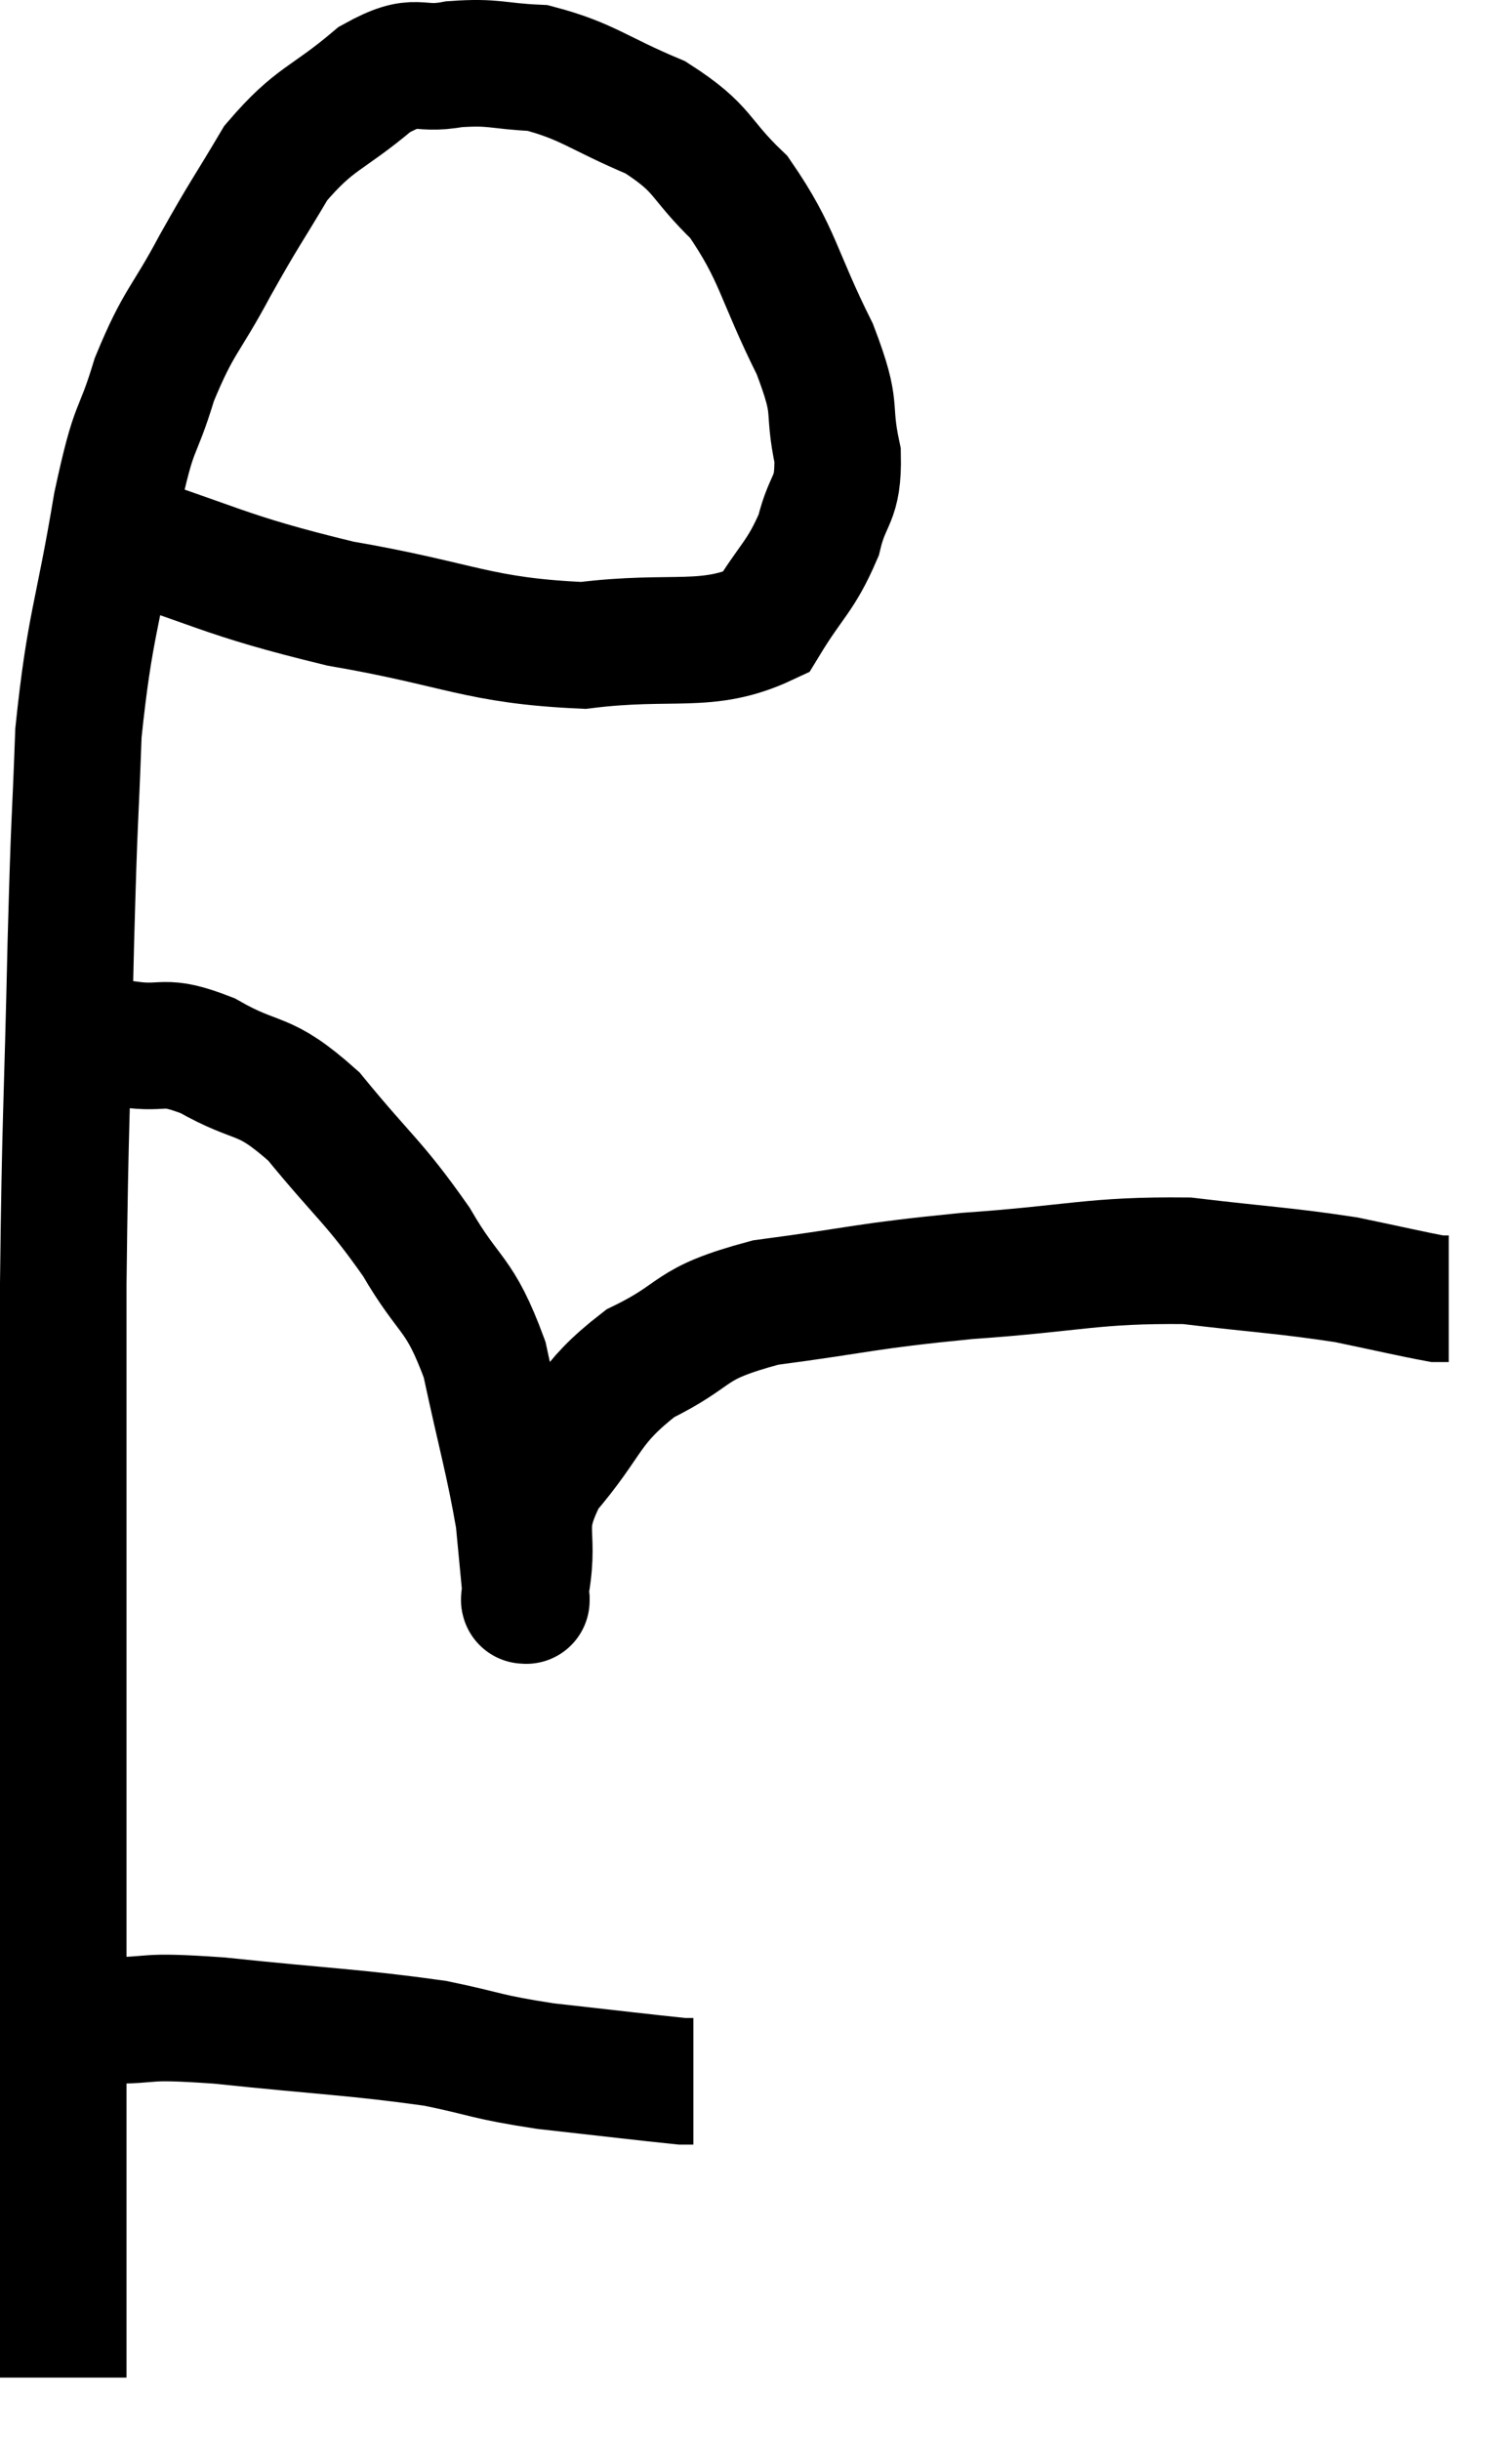 <svg xmlns="http://www.w3.org/2000/svg" viewBox="8.78 5.346 23.9 38.554" width="23.9" height="38.554"><path d="M 10.32 13.68 C 12.24 14.28, 12.24 14.415, 14.16 14.88 C 16.08 15.21, 16.32 15.465, 18 15.54 C 19.44 15.36, 19.95 15.615, 20.88 15.18 C 21.3 14.49, 21.435 14.46, 21.72 13.8 C 21.87 13.17, 22.035 13.275, 22.02 12.54 C 21.84 11.7, 22.05 11.88, 21.66 10.86 C 21.06 9.66, 21.09 9.375, 20.46 8.46 C 19.8 7.83, 19.935 7.71, 19.14 7.2 C 18.21 6.81, 18.075 6.63, 17.28 6.42 C 16.62 6.39, 16.605 6.315, 15.96 6.36 C 15.33 6.48, 15.405 6.21, 14.7 6.6 C 13.92 7.26, 13.77 7.185, 13.14 7.92 C 12.66 8.73, 12.66 8.685, 12.18 9.54 C 11.7 10.44, 11.61 10.395, 11.22 11.34 C 10.92 12.33, 10.92 11.925, 10.62 13.32 C 10.32 15.12, 10.2 15.195, 10.02 16.92 C 9.96 18.57, 9.96 18.045, 9.9 20.22 C 9.84 22.92, 9.81 22.965, 9.78 25.62 C 9.78 28.23, 9.78 28.065, 9.78 30.84 C 9.78 33.78, 9.78 34.68, 9.78 36.72 C 9.78 37.86, 9.78 37.995, 9.78 39 C 9.78 39.87, 9.78 40.035, 9.78 40.74 C 9.78 41.28, 9.78 41.355, 9.78 41.82 C 9.78 42.21, 9.78 42.33, 9.78 42.6 C 9.78 42.75, 9.78 42.825, 9.78 42.9 L 9.78 42.9" fill="none" stroke="black" stroke-width="2"></path><path d="M 10.44 37.26 C 11.34 37.26, 10.935 37.17, 12.24 37.26 C 13.95 37.44, 14.37 37.44, 15.66 37.62 C 16.53 37.8, 16.425 37.83, 17.4 37.98 C 18.48 38.1, 18.975 38.16, 19.56 38.22 L 19.74 38.22" fill="none" stroke="black" stroke-width="2"></path><path d="M 10.2 21.84 C 10.5 21.84, 10.335 21.795, 10.8 21.84 C 11.43 21.93, 11.325 21.735, 12.06 22.02 C 12.9 22.5, 12.915 22.245, 13.74 22.98 C 14.55 23.97, 14.685 24, 15.36 24.96 C 15.9 25.89, 16.035 25.725, 16.44 26.82 C 16.71 28.08, 16.815 28.395, 16.98 29.34 C 17.04 29.97, 17.07 30.285, 17.1 30.6 C 17.1 30.6, 17.1 30.6, 17.1 30.6 C 17.1 30.6, 17.1 30.66, 17.1 30.6 C 17.1 30.48, 17.025 30.855, 17.1 30.36 C 17.25 29.49, 16.95 29.49, 17.4 28.62 C 18.15 27.75, 18.03 27.555, 18.9 26.88 C 19.89 26.4, 19.59 26.265, 20.88 25.92 C 22.47 25.71, 22.395 25.665, 24.06 25.5 C 25.8 25.38, 26.04 25.245, 27.54 25.26 C 28.8 25.41, 29.07 25.41, 30.06 25.56 C 30.78 25.71, 31.095 25.785, 31.5 25.86 L 31.68 25.86" fill="none" stroke="black" stroke-width="2"></path></svg>